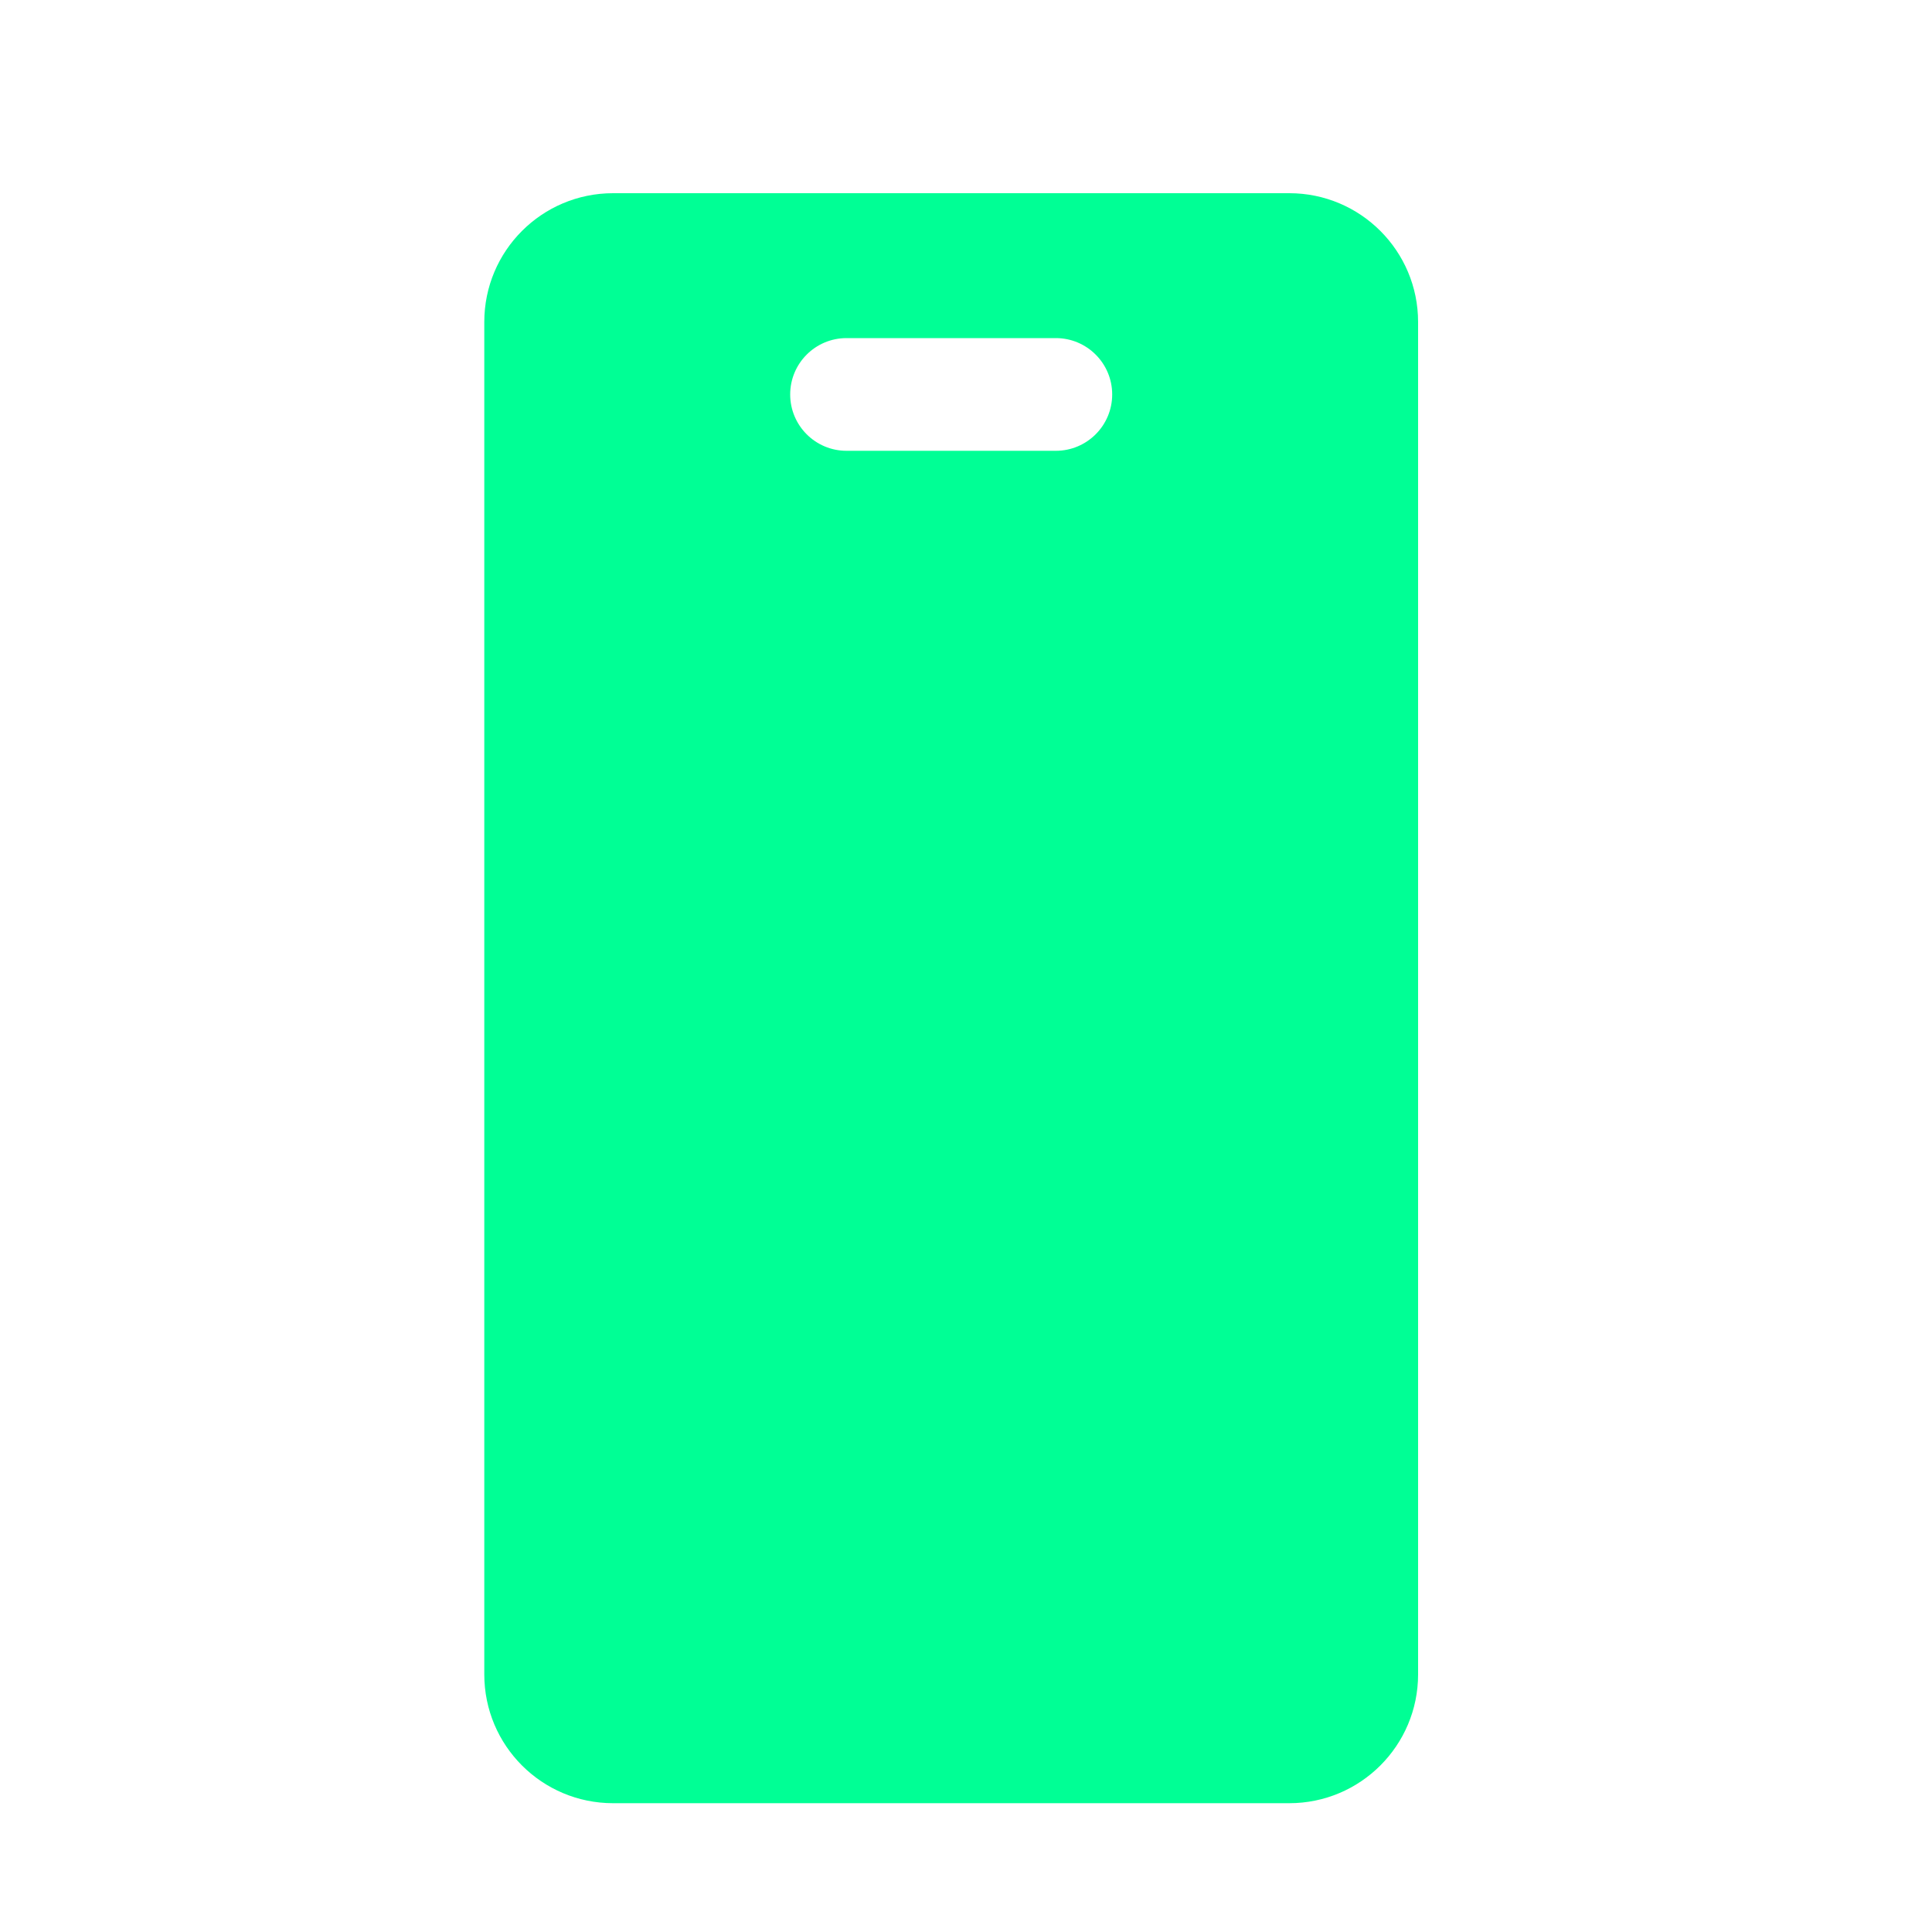 <svg width="30" height="30" viewBox="0 0 30 30" fill="none" xmlns="http://www.w3.org/2000/svg">
<path fill-rule="evenodd" clip-rule="evenodd" d="M9.52 3C8.415 3 7.52 3.895 7.52 5V26C7.52 27.105 8.415 28 9.52 28H20.02C21.124 28 22.02 27.105 22.02 26V5C22.02 3.895 21.124 3 20.02 3H9.52ZM13.145 5.25C12.661 5.25 12.27 5.642 12.27 6.125C12.27 6.608 12.661 7 13.145 7H16.395C16.878 7 17.27 6.608 17.27 6.125C17.27 5.642 16.878 5.25 16.395 5.25H13.145Z" fill="#00FF95"/>
</svg>
